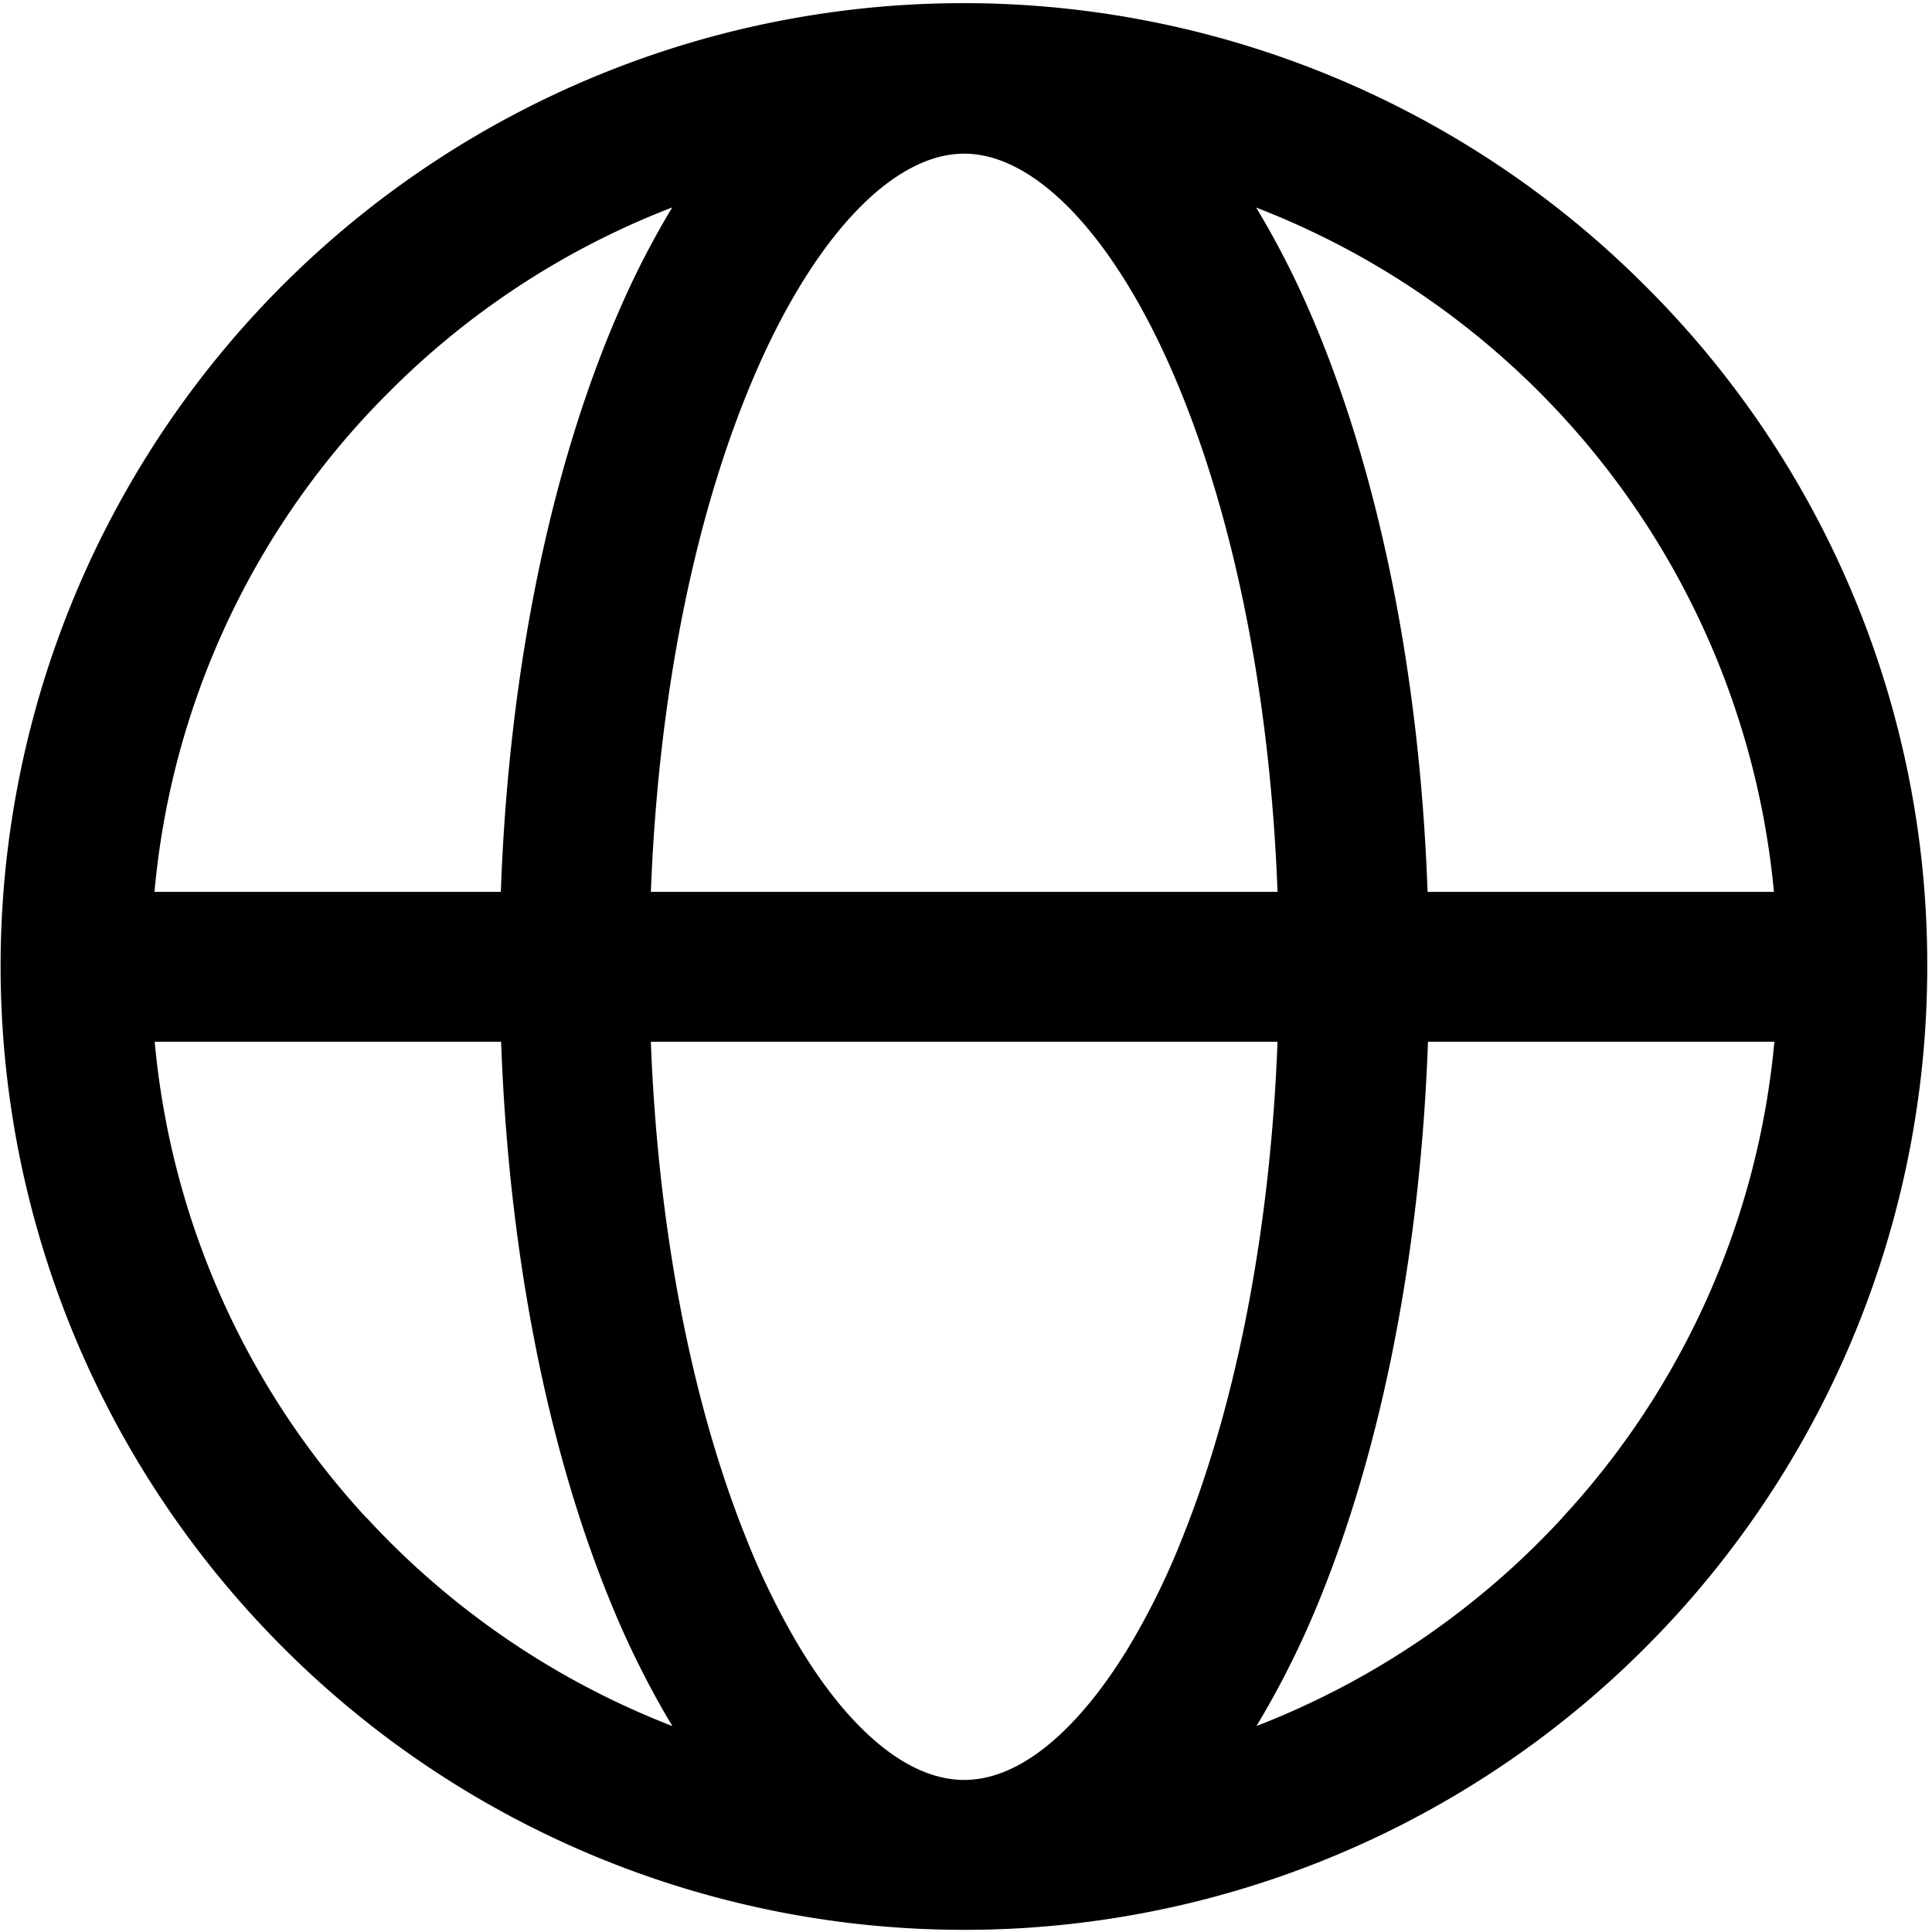 <svg data-name="Layer 1" xmlns="http://www.w3.org/2000/svg" viewBox="0 0 512 512"><title>Globe</title><path d="M255.52 40.72c-18.66 0-39.16 21.33-54.84 57.06-16.38 37.33-26.21 85.95-28.19 138.57h166.07c-2-52.62-11.81-101.24-28.19-138.58-15.68-35.72-36.18-57.05-54.85-57.05zM172.49 276.07c1.88 49.47 10.78 95.82 25.52 132.23a201.41 201.41 0 0013.08 26.83c13.92 23.59 29.7 36.57 44.43 36.57 18.93 0 34.83-21 42.62-33.57A195.5 195.5 0 00313 408.3c14.74-36.41 23.63-82.76 25.52-132.23zM132.74 236.35c2-58.12 13.08-112.39 31.57-154.54A228.63 228.63 0 01178.16 55 216 216 0 0040.94 236.35zM346.74 81.81c18.49 42.15 29.52 96.42 31.57 154.54h91.8A216 216 0 00332.89 55a228.63 228.63 0 0113.85 26.81zM176.88 455.33a242.63 242.63 0 01-15.69-32.13c-16.57-40.92-26.5-92.55-28.44-147.13H41a214.63 214.63 0 0056.11 126.22 216.35 216.35 0 0081.05 55.14c-.42-.7-.85-1.38-1.28-2.1zM378.3 276.07c-1.94 54.57-11.87 106.21-28.45 147.14a237.92 237.92 0 01-17 34.2A215.81 215.81 0 00470.1 276.07z" fill="none"/><path d="M436 75.75A255.21 255.21 0 0067.91 429.22a257.11 257.11 0 0035.53 31.95 255.23 255.23 0 00299.08 3.68 255.35 255.35 0 00108.22-208.64A253.54 253.54 0 00436 75.75zm34.12 160.6h-91.8c-2.06-58.12-13.09-112.35-31.58-154.54A228.63 228.63 0 00332.89 55a216 216 0 01137.22 181.35zm-172 201.78c-7.79 12.54-23.69 33.57-42.62 33.57-14.73 0-30.51-13-44.43-36.57A201.41 201.41 0 01198 408.3c-14.74-36.41-23.64-82.76-25.52-132.23h166.08c-1.89 49.47-10.78 95.82-25.52 132.23a195.5 195.5 0 01-14.9 29.83zM172.49 236.35c2-52.62 11.81-101.24 28.19-138.57 15.68-35.73 36.18-57.06 54.84-57.06s39.17 21.33 54.85 57.05c16.38 37.34 26.21 86 28.19 138.58zm-69.34-132.51a214.91 214.91 0 0175-48.87 228.63 228.63 0 00-13.85 26.84c-18.49 42.15-29.52 96.42-31.57 154.54H40.94a213.89 213.89 0 0162.21-132.51zm-6 298.45A214.63 214.63 0 0141 276.07h91.8c1.94 54.58 11.87 106.21 28.44 147.13a242.63 242.63 0 0015.69 32.13c.43.72.86 1.4 1.28 2.1a216.35 216.35 0 01-81-55.14zm316.83 0a216.51 216.51 0 01-81 55.12 237.92 237.92 0 0017-34.2c16.58-40.93 26.51-92.57 28.45-147.14h91.8a214.63 214.63 0 01-56.29 126.22z"/><path fill="none" d="M0 0h512v512H0z"/></svg>